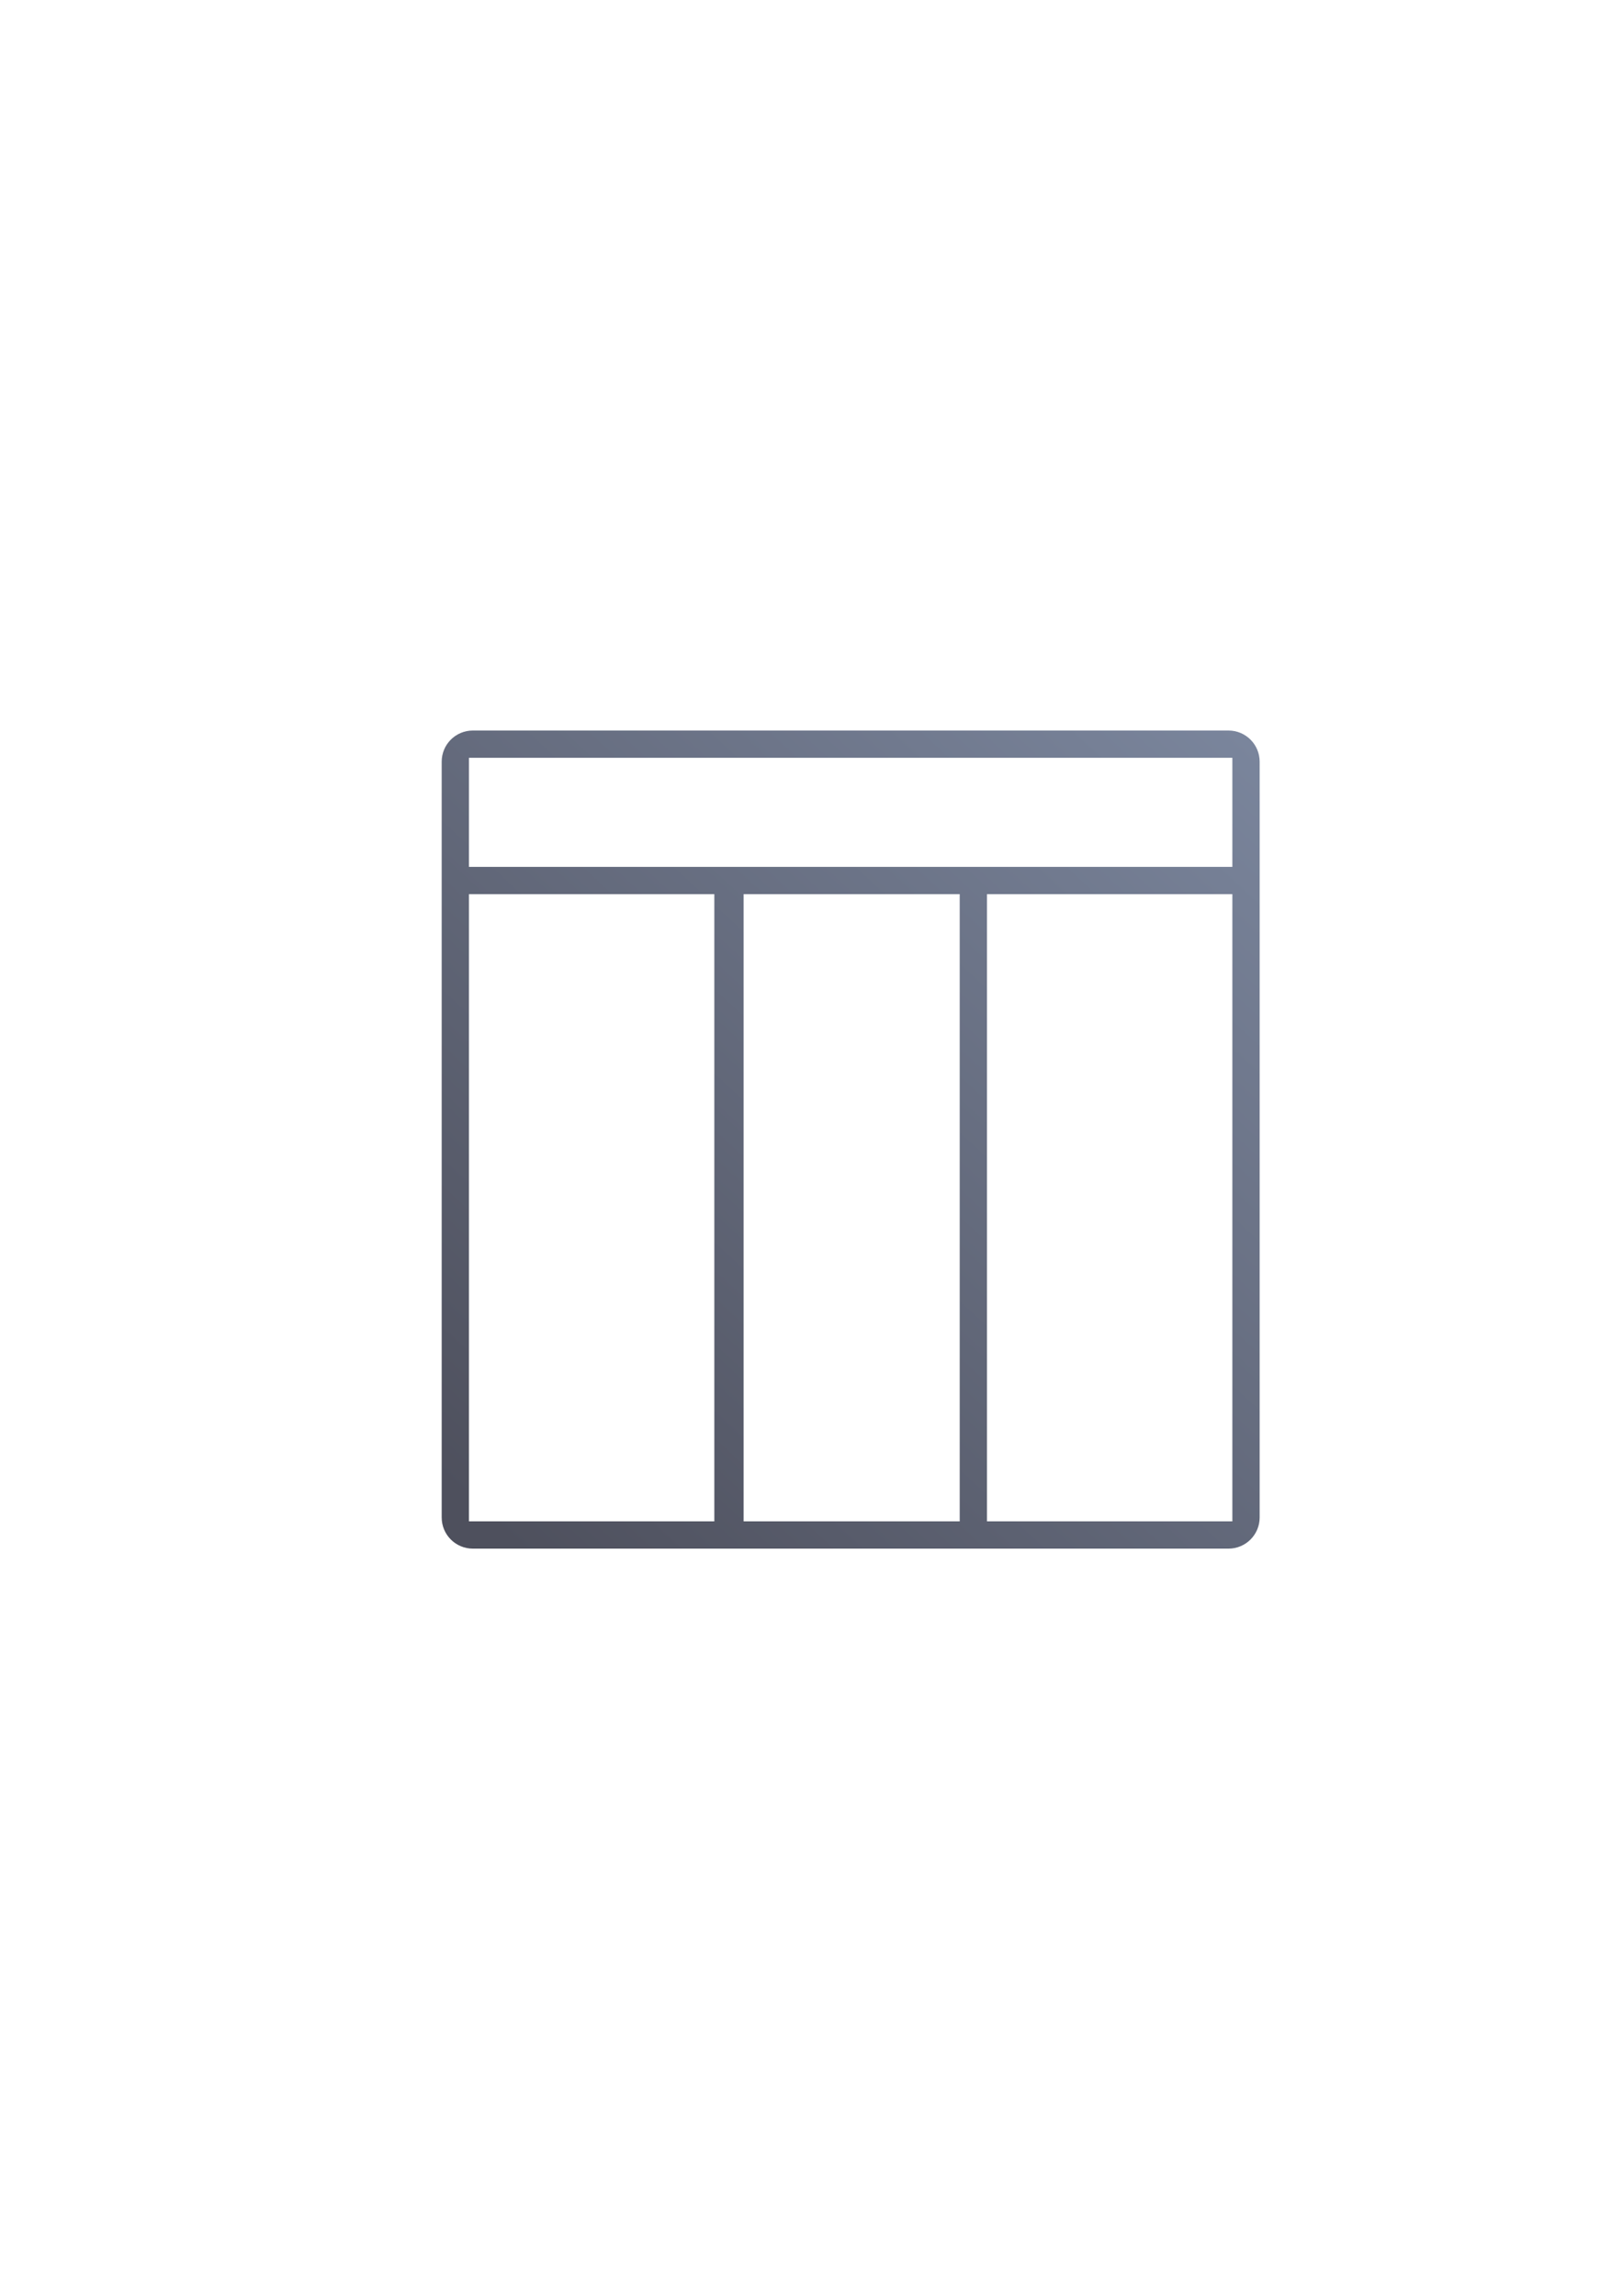 <?xml version="1.0" encoding="UTF-8" standalone="no"?>
<!-- Created with Inkscape (http://www.inkscape.org/) -->

<svg
   xmlns:dc="http://purl.org/dc/elements/1.1/"
   xmlns:cc="http://creativecommons.org/ns#"
   xmlns:rdf="http://www.w3.org/1999/02/22-rdf-syntax-ns#"
   xmlns:svg="http://www.w3.org/2000/svg"
   xmlns="http://www.w3.org/2000/svg"
   xmlns:xlink="http://www.w3.org/1999/xlink"
   xmlns:sodipodi="http://sodipodi.sourceforge.net/DTD/sodipodi-0.dtd"
   xmlns:inkscape="http://www.inkscape.org/namespaces/inkscape"
   width="210mm"
   height="297mm"
   viewBox="0 0 744.094 1052.362"
   id="svg2"
   version="1.1"
   inkscape:version="0.91 r13725"
   inkscape:export-xdpi="4"
   inkscape:export-ydpi="4"
   sodipodi:docname="table.svg">
  <title
     id="title4155">table</title>
  <defs
     id="defs4">
    <linearGradient
       gradientTransform="translate(286,461.362)"
       inkscape:collect="always"
       xlink:href="#linearGradient4237"
       id="linearGradient4243"
       x1="3.125"
       y1="30.438"
       x2="30.312"
       y2="1.125"
       gradientUnits="userSpaceOnUse" />
    <linearGradient
       inkscape:collect="always"
       id="linearGradient4237">
      <stop
         style="stop-color:#4e505d;stop-opacity:1;"
         offset="0"
         id="stop4239" />
      <stop
         style="stop-color:#7a859c;stop-opacity:1"
         offset="1"
         id="stop4241" />
    </linearGradient>
  </defs>
  <sodipodi:namedview
     id="base"
     pagecolor="#ffffff"
     bordercolor="#666666"
     borderopacity="1.0"
     inkscape:pageopacity="0.0"
     inkscape:pageshadow="2"
     inkscape:zoom="1"
     inkscape:cx="228.06719"
     inkscape:cy="539.43924"
     inkscape:document-units="px"
     inkscape:current-layer="layer1"
     showgrid="false"
     showguides="true"
     inkscape:guide-bbox="true"
     inkscape:window-width="1600"
     inkscape:window-height="837"
     inkscape:window-x="-4"
     inkscape:window-y="-4"
     inkscape:window-maximized="1"
     inkscape:snap-bbox="true"
     inkscape:bbox-nodes="true">
    <sodipodi:guide
       position="560,730"
       orientation="0,1"
       id="guide3338" />
    <sodipodi:guide
       position="560,330"
       orientation="0,1"
       id="guide3340" />
    <sodipodi:guide
       position="190,475"
       orientation="1,0"
       id="guide3344" />
    <sodipodi:guide
       position="590,451"
       orientation="1,0"
       id="guide3346" />
    <inkscape:grid
       type="xygrid"
       id="grid3440" />
  </sodipodi:namedview>
  <g
     inkscape:label="Ebene 1"
     inkscape:groupmode="layer"
     id="layer1">
    <g
       id="g4181"
       transform="matrix(12.5,0,0,12.5,-3385,-5444.666)">
      <rect
         y="461.362"
         x="286"
         height="32"
         width="32"
         id="rect4160"
         style="opacity:1;fill:none;fill-opacity:1;stroke:none;stroke-width:23;stroke-linecap:butt;stroke-linejoin:round;stroke-miterlimit:4;stroke-dasharray:none;stroke-opacity:1" />
      <path
         id="rect4149"
         d="m 288.145,462.362 c -0.634,0 -1.145,0.511 -1.145,1.145 l 0,27.711 c 0,0.634 0.511,1.145 1.145,1.145 l 27.711,0 c 0.634,0 1.145,-0.511 1.145,-1.145 l 0,-27.711 c 0,-0.634 -0.511,-1.145 -1.145,-1.145 l -27.711,0 z m -0.145,1 28,0 0,4 -28,0 0,-4 z m 0,5 9,0 0,23 -9,0 0,-23 z m 10.074,0 7.926,0 0,23 -7.926,0 0,-23 z m 8.926,0 9,0 0,23 -9,0 0,-23 z"
         style="color:#252525;clip-rule:nonzero;display:inline;overflow:visible;visibility:visible;opacity:1;isolation:auto;mix-blend-mode:normal;color-interpolation:sRGB;color-interpolation-filters:linearRGB;solid-color:#252525;solid-opacity:1;fill:url(#linearGradient4243);fill-opacity:1;fill-rule:nonzero;stroke:none;stroke-width:23;stroke-linecap:butt;stroke-linejoin:round;stroke-miterlimit:4;stroke-dasharray:none;stroke-dashoffset:0;stroke-opacity:1;color-rendering:auto;image-rendering:auto;shape-rendering:auto;text-rendering:auto;enable-background:accumulate"
         inkscape:connector-curvature="0" />
    </g>
  </g>
</svg>
